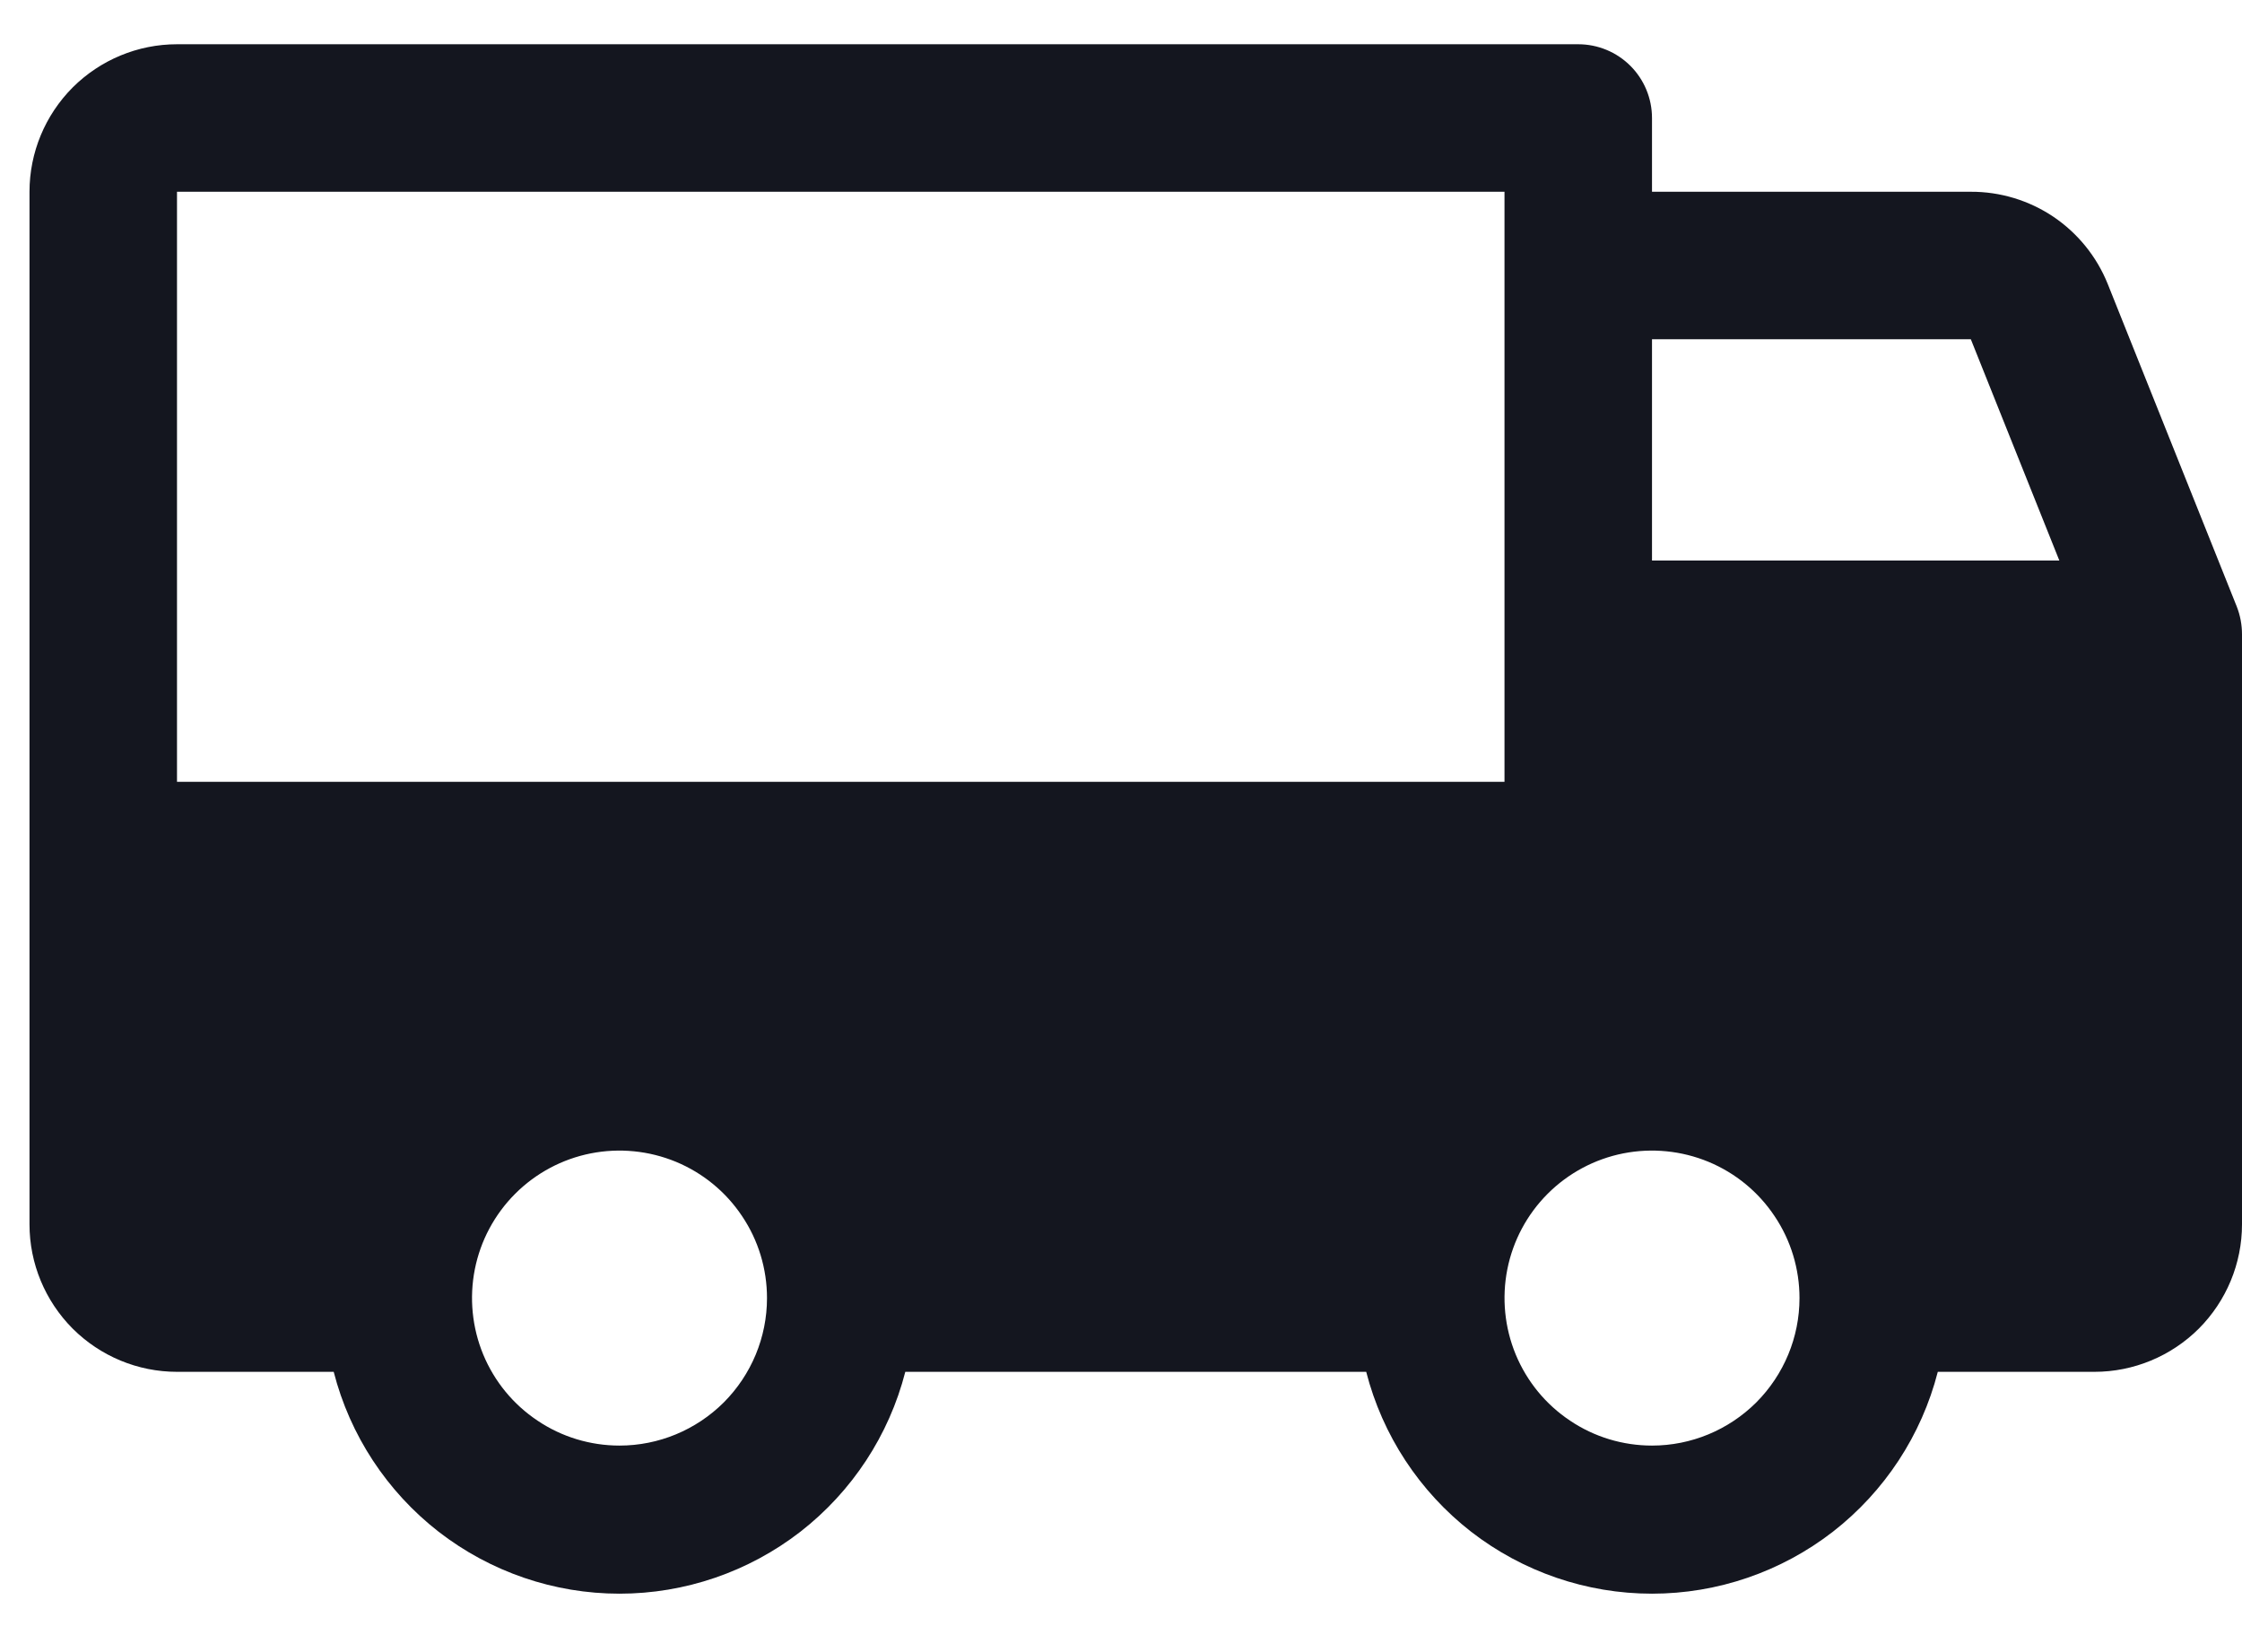 <svg width="19" height="14" viewBox="0 0 19 14" fill="none" xmlns="http://www.w3.org/2000/svg">
<path d="M18.956 5.141L17.862 2.406C17.769 2.175 17.609 1.977 17.402 1.837C17.195 1.698 16.951 1.624 16.702 1.625H14V1C14 0.834 13.934 0.675 13.817 0.558C13.7 0.441 13.541 0.375 13.375 0.375H1.5C1.168 0.375 0.851 0.507 0.616 0.741C0.382 0.976 0.25 1.293 0.25 1.625V10.375C0.25 10.707 0.382 11.024 0.616 11.259C0.851 11.493 1.168 11.625 1.5 11.625H2.828C2.966 12.163 3.279 12.639 3.717 12.98C4.156 13.32 4.695 13.505 5.25 13.505C5.805 13.505 6.344 13.32 6.783 12.98C7.221 12.639 7.534 12.163 7.672 11.625H11.578C11.716 12.163 12.029 12.639 12.467 12.98C12.906 13.32 13.445 13.505 14 13.505C14.555 13.505 15.094 13.32 15.533 12.98C15.971 12.639 16.284 12.163 16.422 11.625H17.75C18.081 11.625 18.399 11.493 18.634 11.259C18.868 11.024 19 10.707 19 10.375V5.375C19 5.295 18.985 5.215 18.956 5.141ZM5.25 12.25C5.003 12.25 4.761 12.177 4.556 12.039C4.35 11.902 4.19 11.707 4.095 11.478C4.001 11.25 3.976 10.999 4.024 10.756C4.072 10.514 4.191 10.291 4.366 10.116C4.541 9.941 4.764 9.822 5.006 9.774C5.249 9.726 5.5 9.751 5.728 9.845C5.957 9.94 6.152 10.1 6.289 10.306C6.427 10.511 6.5 10.753 6.5 11C6.5 11.332 6.368 11.649 6.134 11.884C5.899 12.118 5.582 12.25 5.25 12.25ZM1.5 6.625V1.625H12.75V6.625H1.5ZM14 12.25C13.753 12.25 13.511 12.177 13.306 12.039C13.1 11.902 12.94 11.707 12.845 11.478C12.751 11.25 12.726 10.999 12.774 10.756C12.822 10.514 12.941 10.291 13.116 10.116C13.291 9.941 13.514 9.822 13.756 9.774C13.999 9.726 14.25 9.751 14.478 9.845C14.707 9.94 14.902 10.1 15.039 10.306C15.177 10.511 15.25 10.753 15.25 11C15.25 11.332 15.118 11.649 14.884 11.884C14.649 12.118 14.332 12.25 14 12.25ZM14 4.75V2.875H16.702L17.452 4.75H14Z" fill="#14161F"/>
</svg>
